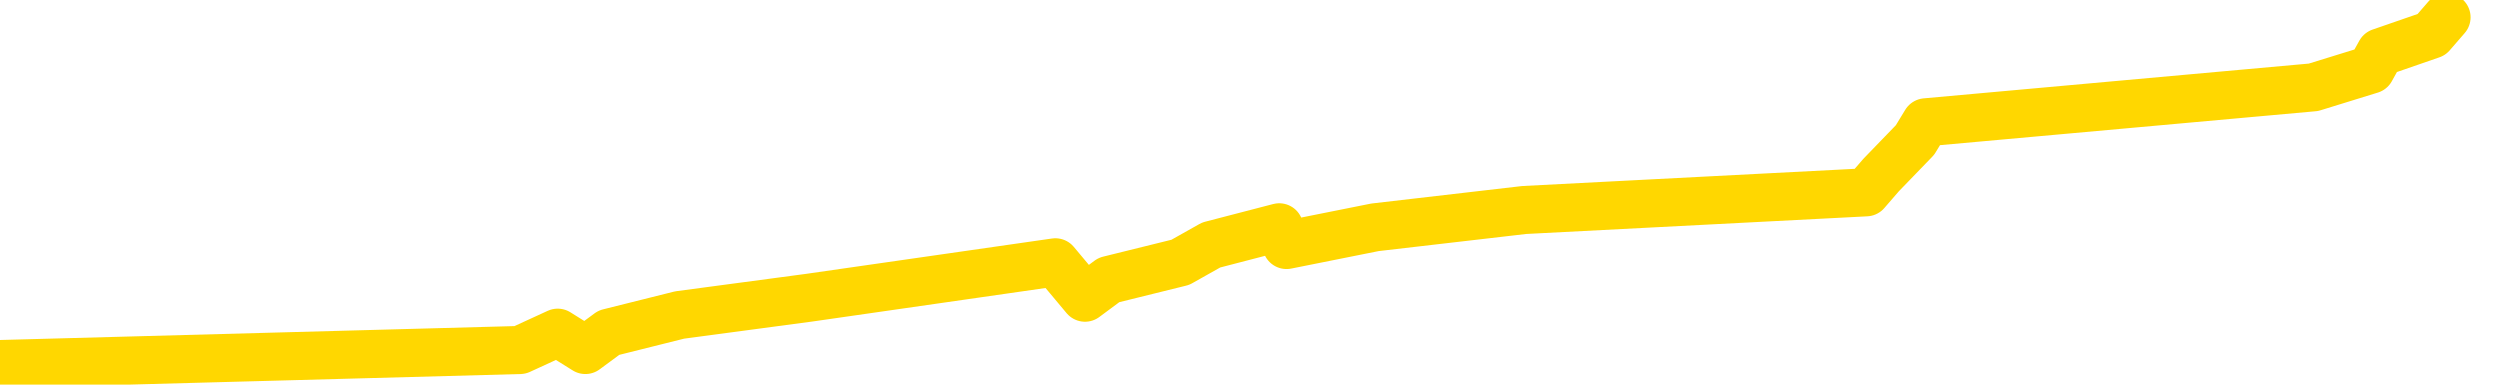 <svg xmlns="http://www.w3.org/2000/svg" version="1.1" viewBox="0 0 6500 1000">
	<path fill="none" stroke="gold" stroke-width="125" stroke-linecap="round" stroke-linejoin="round" d="M0 1229  L-28862 1229 L-28450 1138 L-28226 1184 L-28168 1138 L-28131 1047 L-27946 956 L-27456 865 L-27163 819 L-26851 774 L-26617 682 L-26564 591 L-26504 500 L-26351 455 L-26311 409 L-26178 364 L-25886 409 L-25345 364 L-24735 272 L-24687 364 L-24047 272 L-24013 318 L-23488 227 L-23355 181 L-22965 0 L-22637 -91 L-22520 -182 L-22308 -91 L-21591 -137 L-21021 -182 L-20914 -228 L-20740 -319 L-20518 -410 L-20117 -456 L-20091 -547 L-19163 -638 L-19076 -729 L-18993 -820 L-18923 -911 L-18626 -957 L-18474 -1002 L-16584 -729 L-16483 -866 L-16221 -957 L-15927 -866 L-15786 -957 L-15537 -1002 L-15501 -1048 L-15343 -1139 L-14879 -1184 L-14626 -1276 L-14414 -1321 L-14163 -1367 L-13814 -1458 L-12887 -1549 L-12793 -1640 L-12382 -1686 L-11211 -1731 L-10022 -1822 L-9930 -1913 L-9903 -2005 L-9637 -2141 L-9338 -2232 L-9209 -2278 L-9171 -2369 L-8357 -2050 L-7973 -2096 L-6912 -2187 L-6851 -2232 L-6586 1457 L-6115 1411 L-5922 1320 L-5659 1275 L-5322 1229 L-5186 1275 L-4731 1138 L-3987 1092 L-3970 1001 L-3805 956 L-3736 1047 L-3220 1001 L-2192 910 L-1995 819 L-1507 865 L-1145 819 L-736 910 L-351 956 L1352 910 L1450 865 L1522 910 L1583 865 L1767 819 L2104 774 L2744 682 L2821 774 L2883 728 L3069 682 L3149 637 L3326 591 L3345 637 L3575 591 L3963 546 L4852 500 L4891 455 L4979 364 L5007 318 L6015 227 L6164 181 L6189 136 L6322 90 L6361 45" />
</svg>
